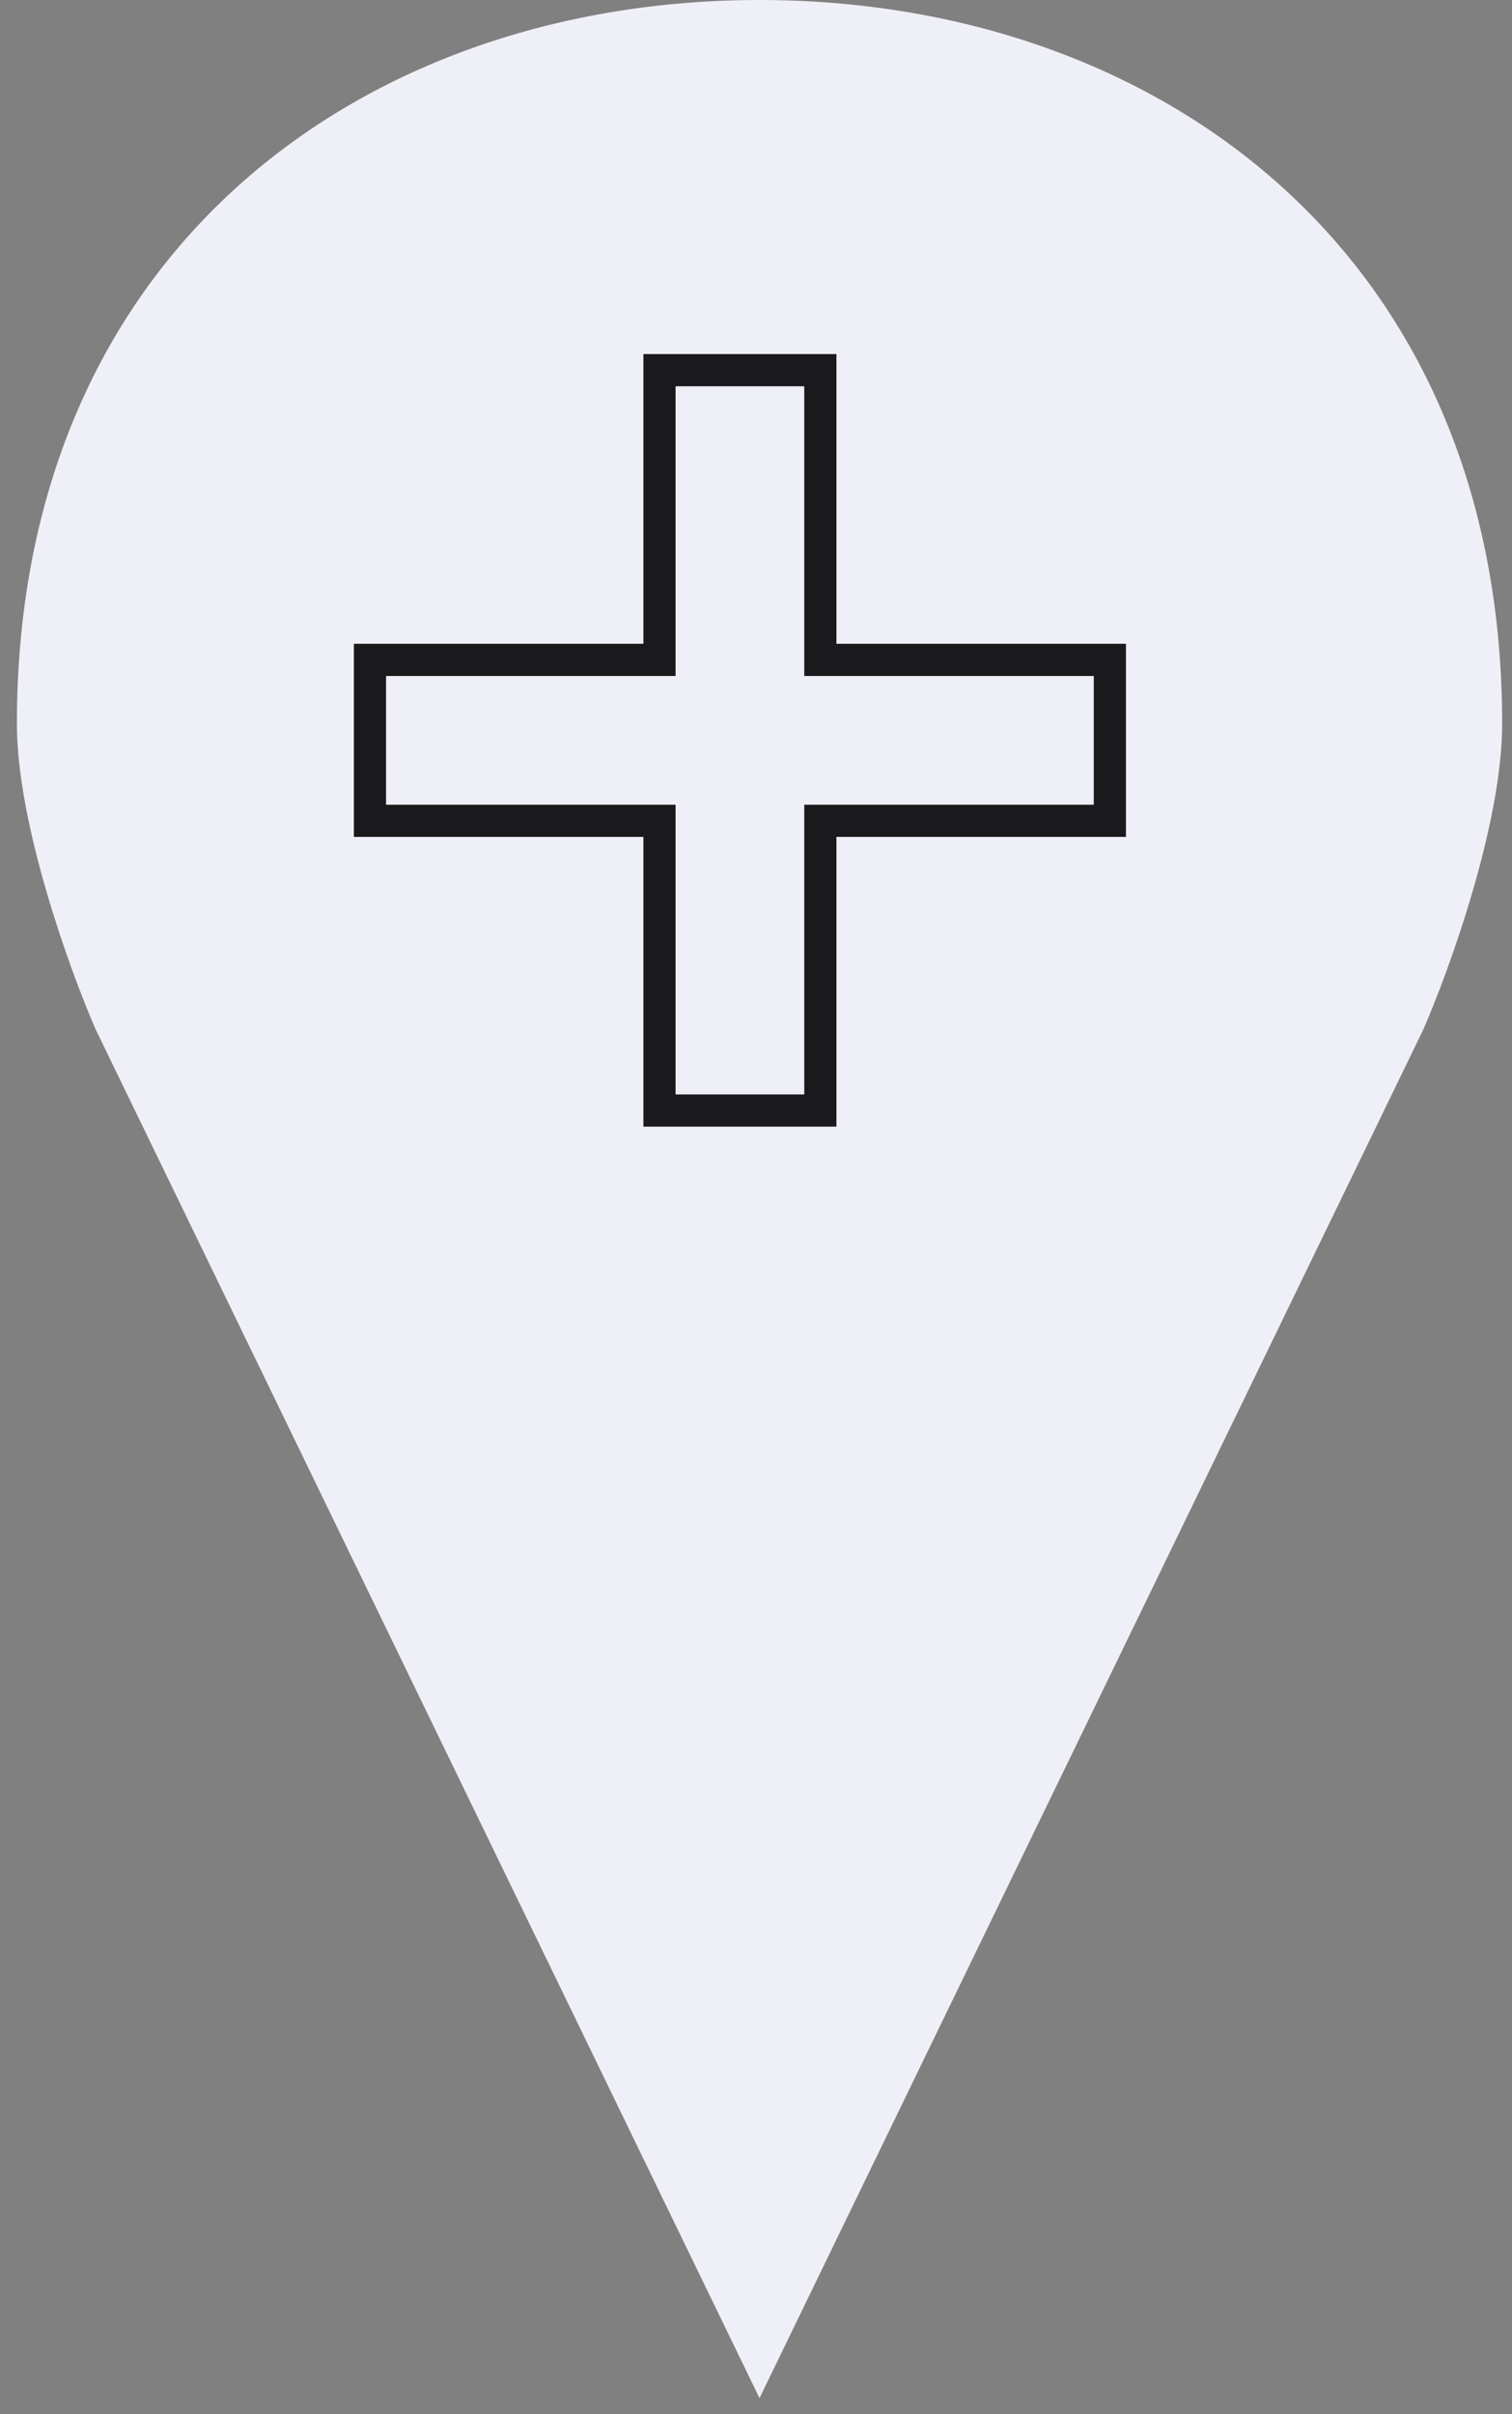 <svg width="47" height="75" viewBox="0 0 47 75" fill="none" xmlns="http://www.w3.org/2000/svg">
<rect x="0" y="0" width="47" height="75" fill="#808080" stroke="none"/>
<path d="M23.609 3.15772e-06C35.851 3.15772e-06 46.694 7.731 46.694 22.491C46.694 25.583 45.061 30.105 44.245 31.979L23.609 74.5L2.973 31.979C2.157 30.105 0.525 25.583 0.525 22.491C0.525 7.731 11.367 3.15772e-06 23.609 3.15772e-06Z" fill="#EFF0F7"/>
<path fill-rule="evenodd" clip-rule="evenodd" d="M21 21H20H12V25H20H21V26V34H25V26V25H26H34V21H26H25V20V12H21V20V21ZM20 19V20H19H12H11V21V25V26H12H19H20V27V34V35H21H25H26V34V27V26H27H34H35V25V21V20H34H27H26V19V12V11H25H21H20V12V19Z" fill="#1A1A1D"/>
</svg>
